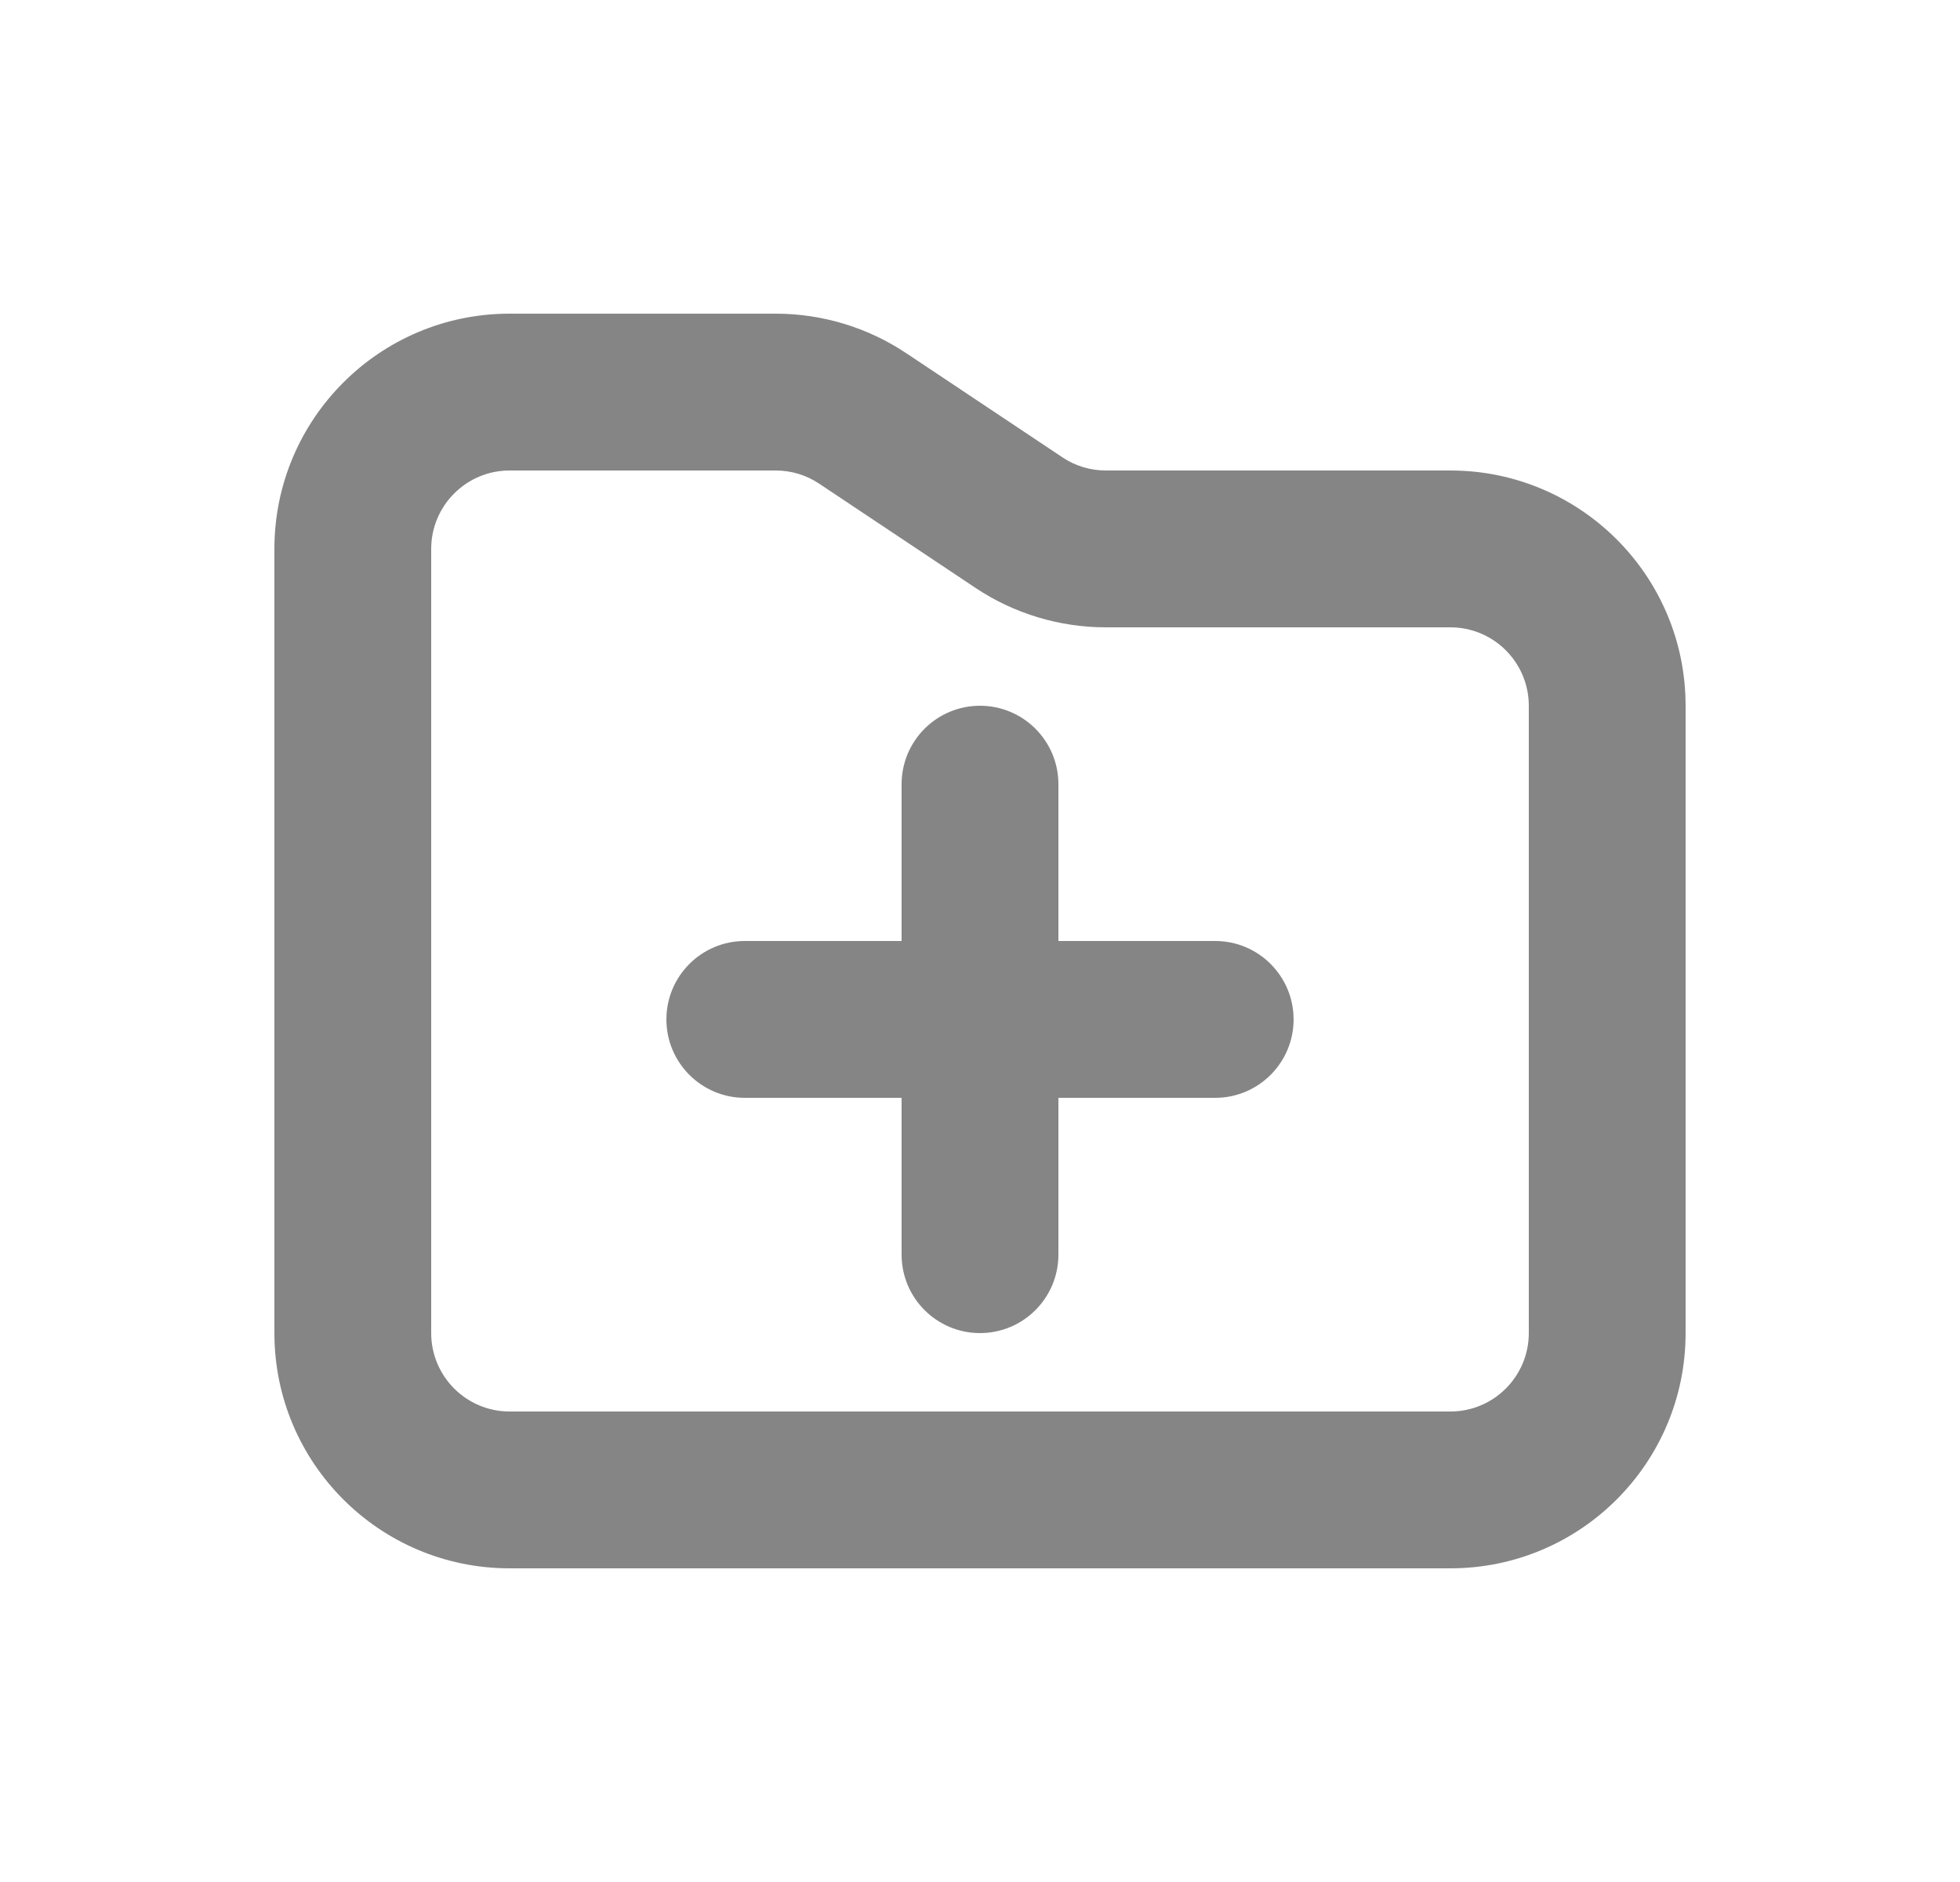 <svg width="25" height="24" viewBox="0 0 25 24" fill="none" xmlns="http://www.w3.org/2000/svg">
<g id="Icon / Outline/file-add">
<path id="Vector" fill-rule="evenodd" clip-rule="evenodd" d="M6.5 6C5.948 6 5.5 6.448 5.5 7V17C5.5 17.552 5.948 18 6.5 18H18.5C19.052 18 19.5 17.552 19.5 17V9C19.5 8.448 19.052 8 18.5 8H14.106C13.513 8 12.934 7.825 12.441 7.496L10.449 6.168C10.285 6.058 10.092 6 9.894 6H6.5ZM3.5 7C3.5 5.343 4.843 4 6.5 4H9.894C10.487 4 11.066 4.175 11.559 4.504L13.551 5.832C13.715 5.942 13.908 6 14.106 6H18.5C20.157 6 21.5 7.343 21.5 9V17C21.5 18.657 20.157 20 18.5 20H6.5C4.843 20 3.5 18.657 3.5 17V7ZM8.5 13C8.5 12.448 8.948 12 9.5 12H11.5V10C11.5 9.448 11.948 9 12.5 9C13.052 9 13.5 9.448 13.5 10V12H15.5C16.052 12 16.5 12.448 16.5 13C16.5 13.552 16.052 14 15.5 14H13.5V16C13.5 16.552 13.052 17 12.5 17C11.948 17 11.5 16.552 11.5 16V14H9.5C8.948 14 8.5 13.552 8.5 13Z" fill="#858585"/>
</g>
</svg>
